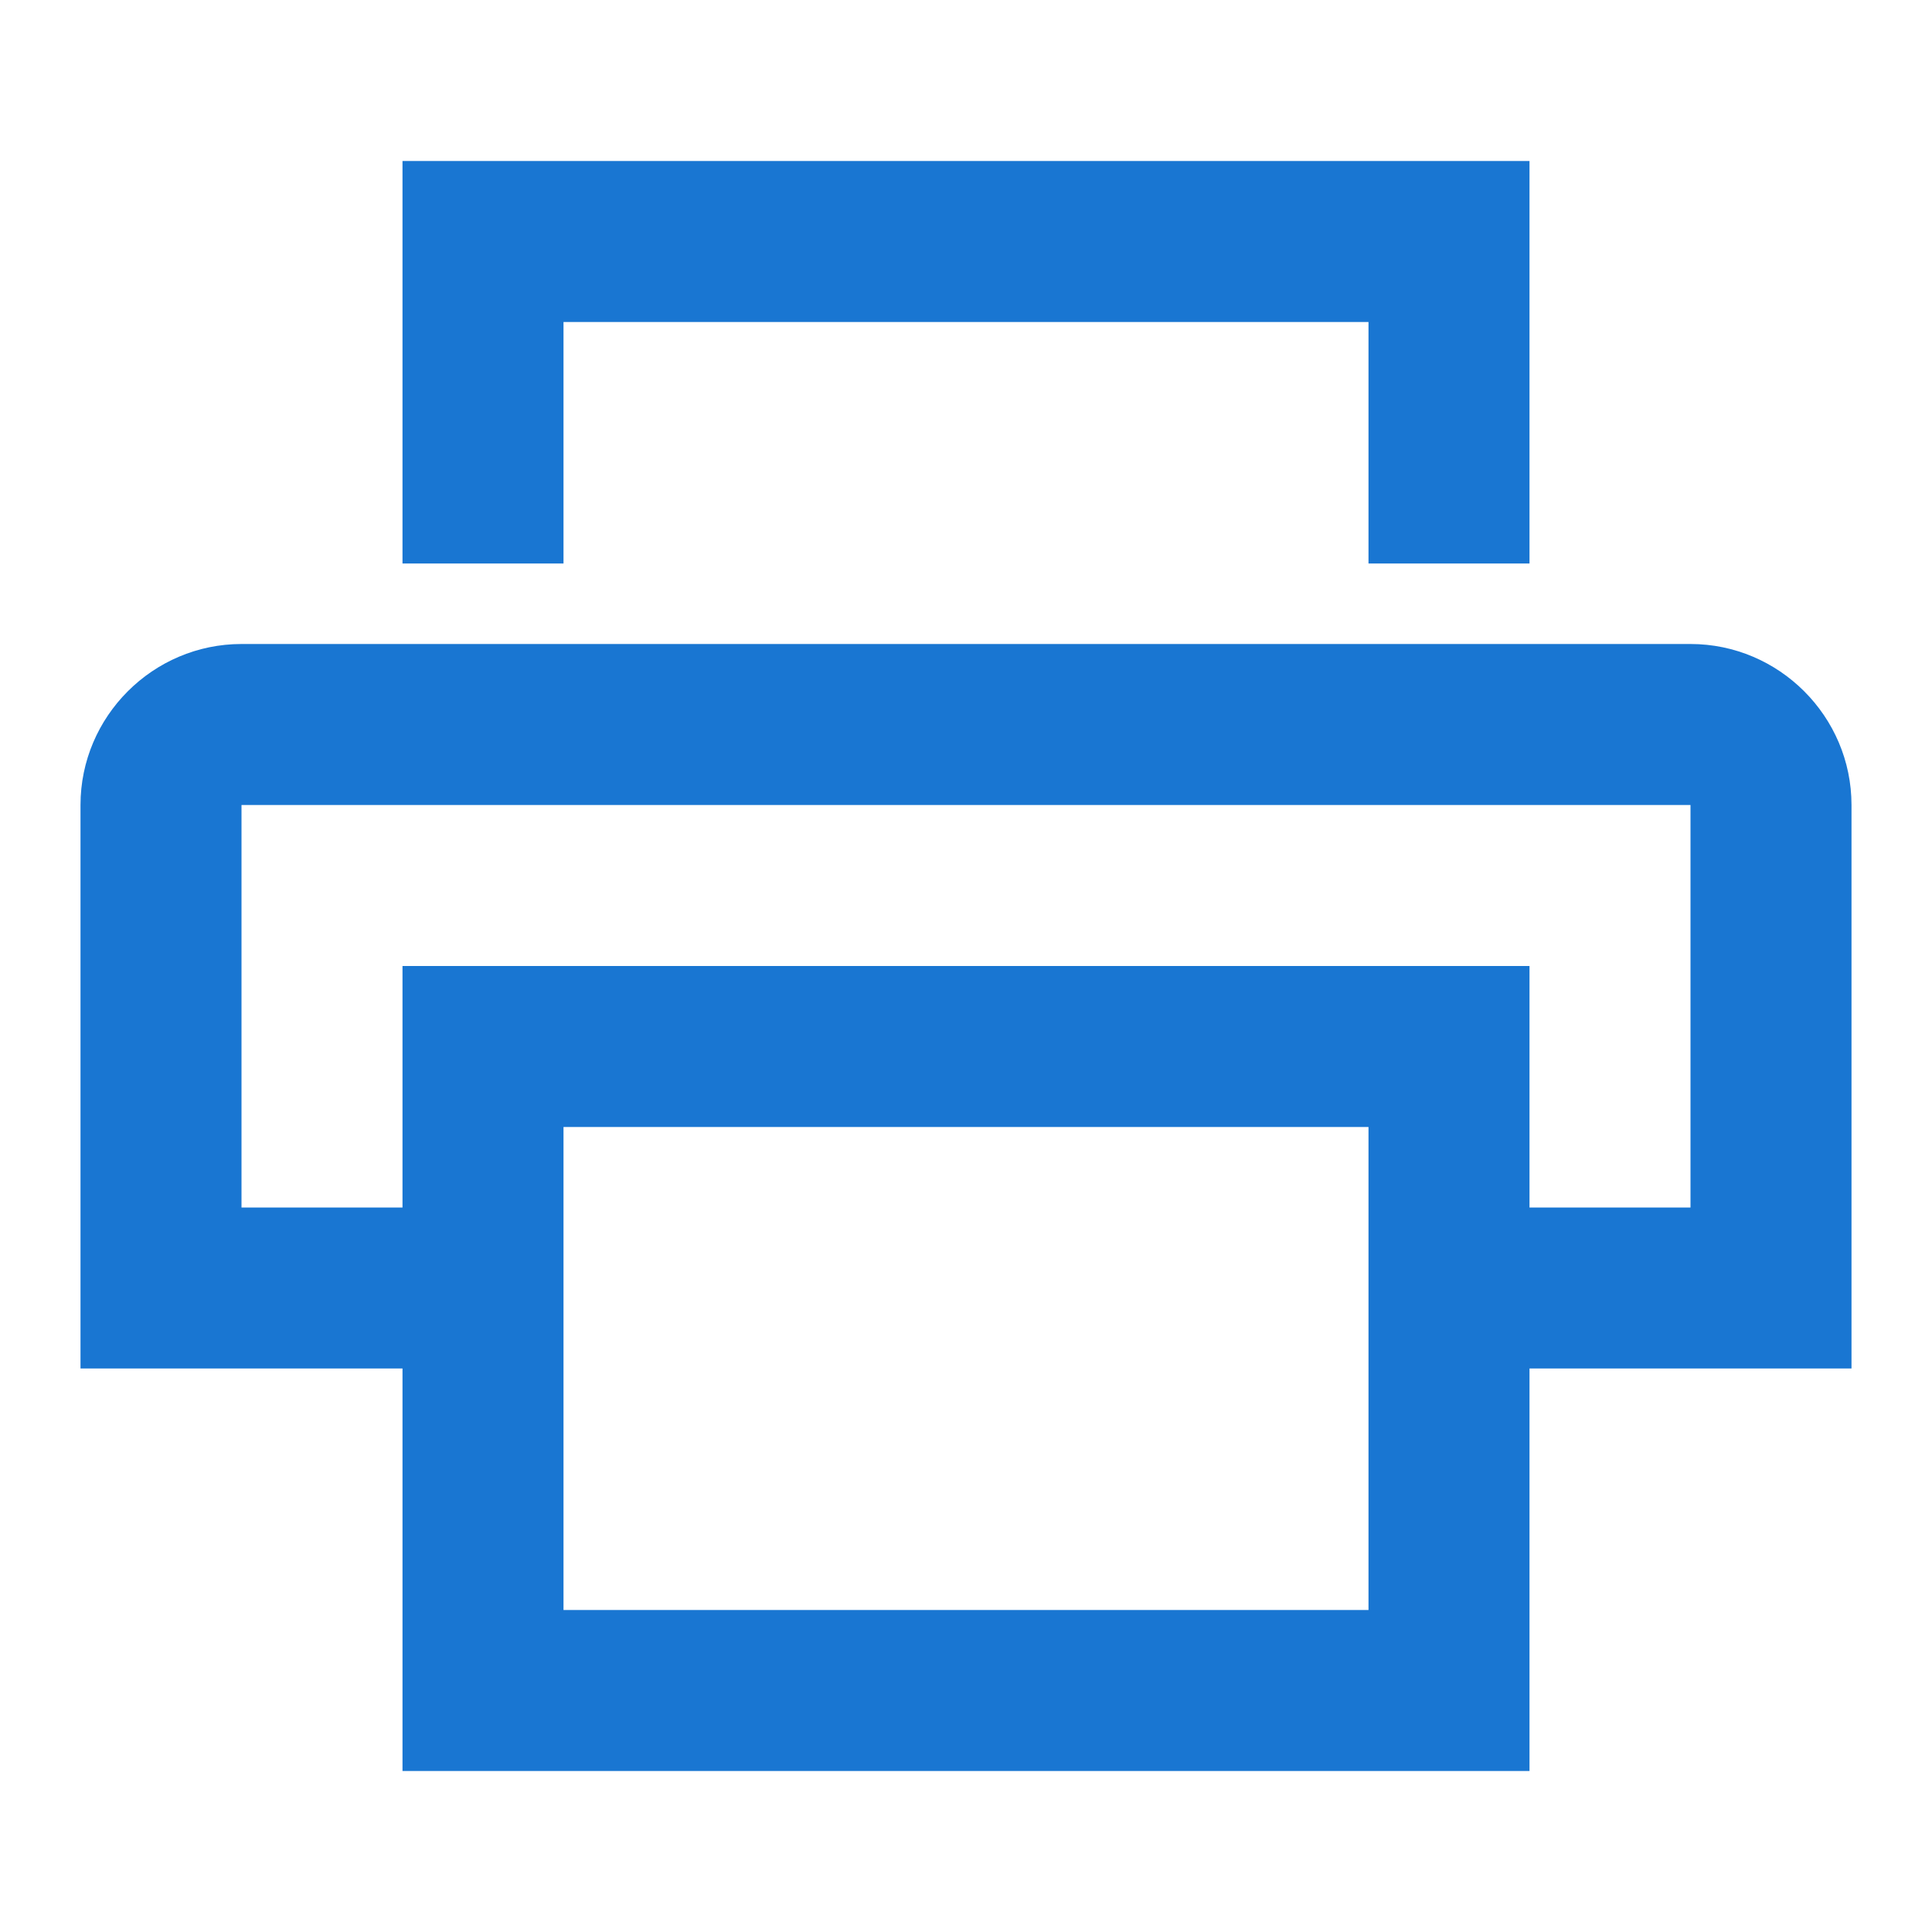 <?xml version="1.0" encoding="utf-8"?>
<!-- Generator: Adobe Illustrator 19.0.0, SVG Export Plug-In . SVG Version: 6.00 Build 0)  -->
<svg version="1.1" id="Layer_1" xmlns="http://www.w3.org/2000/svg" xmlns:xlink="http://www.w3.org/1999/xlink" x="0px" y="0px"
	 viewBox="0 0 24 24" style="enable-background:new 0 0 24 24;" xml:space="preserve">
<rect id="XMLID_616_" style="fill:none;" width="24" height="24"/>
<polygon id="XMLID_5_" style="fill:#1976D2;" points="5,2 5,7 7,7 7,4 17,4 17,7 19,7 19,2 "/>
<path id="XMLID_8_" style="fill:#1976D2;" d="M21,8H3c-1.1,0-2,0.9-2,2v7h4v5h14v-5h4v-7C23,8.9,22.1,8,21,8z M17,20H7v-6h10V20z
	 M21,15h-2v-3H5v3H3v-5h18V15z"/>
</svg>
